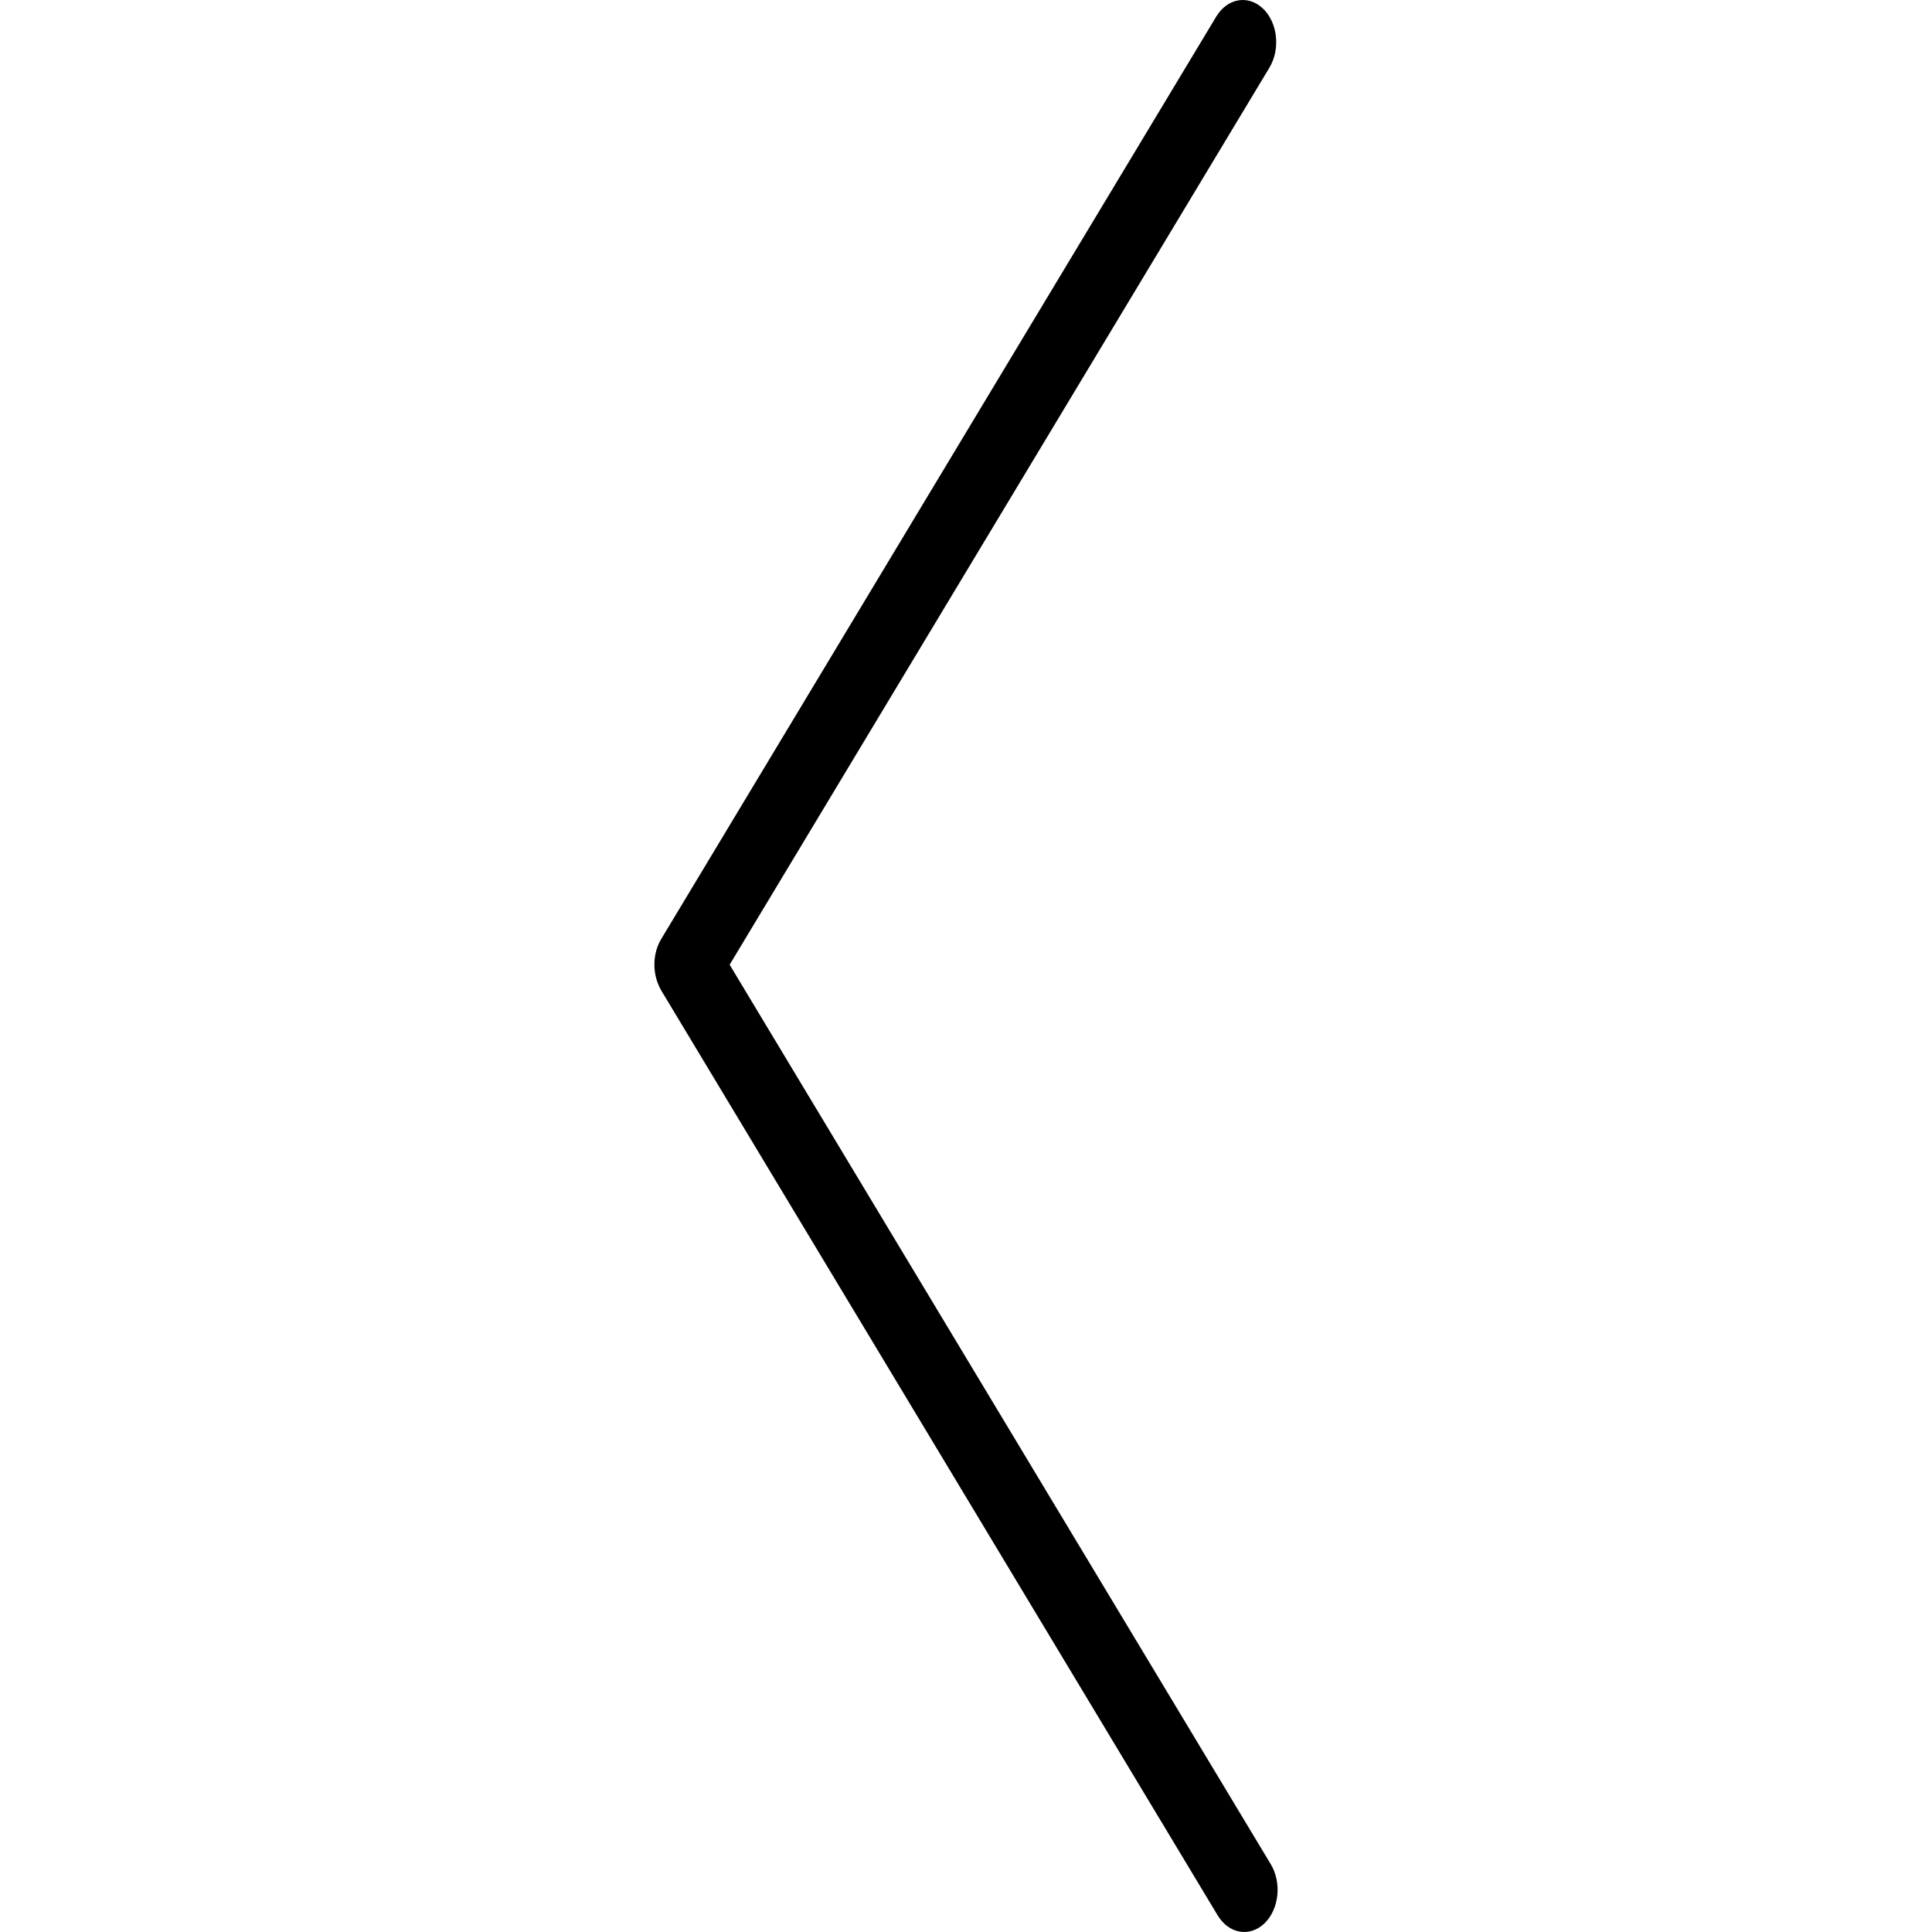 <svg width="64" height="64" fill="none" xmlns="http://www.w3.org/2000/svg"><path d="M41.886 63.715c.486-.467.58-1.344.211-1.958L23.714 31.199c-.37-.614-1.064-.734-1.55-.267-.486.467-.581 1.344-.211 1.959l18.383 30.557c.37.614 1.063.734 1.55.267z" fill="#000"/><path d="M41.838.285c-.486-.467-1.18-.348-1.55.267L21.903 31.107c-.37.615-.275 1.492.211 1.959.487.467 1.18.347 1.55-.267L42.05 2.243c.37-.614.276-1.49-.21-1.958z" fill="#000"/></svg>